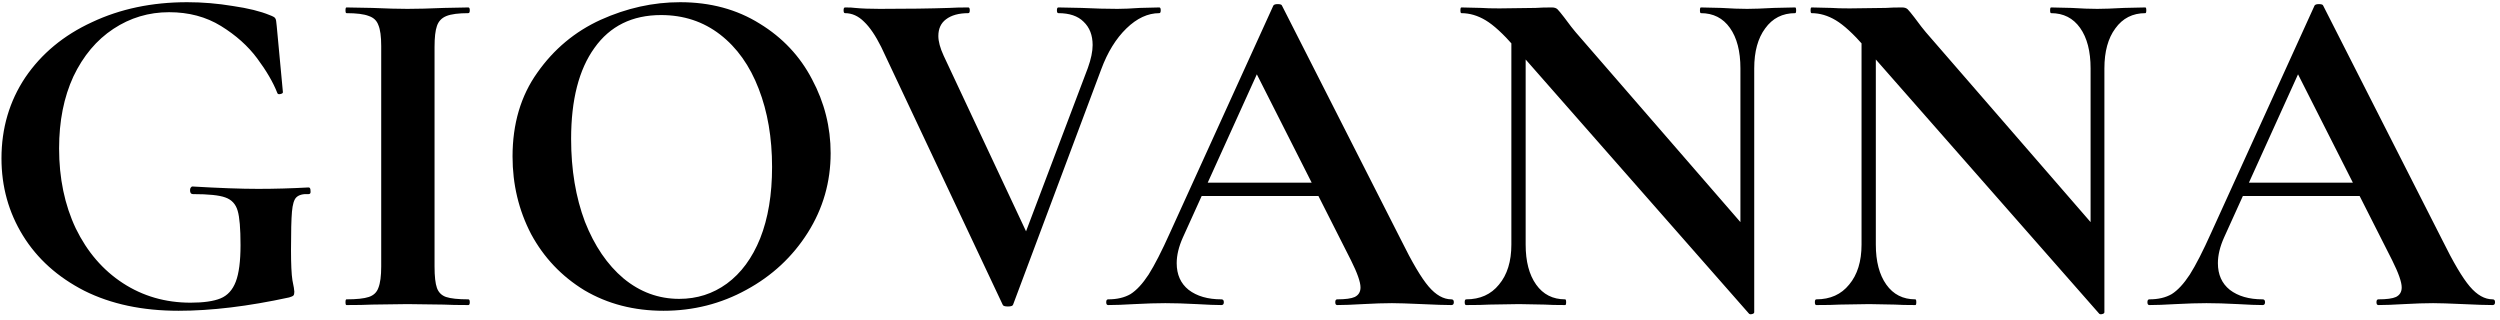 <svg width="336" height="43" viewBox="0 0 336 43" fill="none" xmlns="http://www.w3.org/2000/svg">
    <path
            d="M24.006 41.768C19.142 41.768 14.918 40.872 11.335 39.08C7.75 37.245 4.998 34.771 3.079 31.656C1.159 28.541 0.199 25.085 0.199 21.288C0.199 17.235 1.265 13.608 3.398 10.408C5.574 7.208 8.561 4.733 12.358 2.984C16.156 1.192 20.422 0.296 25.159 0.296C27.206 0.296 29.255 0.467 31.302 0.808C33.35 1.107 34.993 1.512 36.23 2.024C36.7 2.195 36.956 2.344 36.998 2.472C37.084 2.557 37.148 2.899 37.191 3.496L38.023 12.392C38.023 12.52 37.895 12.605 37.639 12.648C37.425 12.691 37.297 12.627 37.255 12.456C36.7 11.048 35.804 9.512 34.566 7.848C33.329 6.184 31.708 4.733 29.703 3.496C27.697 2.259 25.372 1.64 22.727 1.64C19.996 1.64 17.5 2.387 15.239 3.88C12.977 5.373 11.185 7.507 9.863 10.28C8.582 13.053 7.942 16.275 7.942 19.944C7.942 23.955 8.689 27.539 10.182 30.696C11.719 33.853 13.831 36.307 16.518 38.056C19.206 39.805 22.236 40.68 25.607 40.68C27.356 40.68 28.7 40.488 29.639 40.104C30.577 39.72 31.26 38.973 31.686 37.864C32.113 36.755 32.327 35.112 32.327 32.936C32.327 30.717 32.199 29.181 31.942 28.328C31.686 27.432 31.132 26.835 30.279 26.536C29.468 26.237 28.017 26.088 25.927 26.088C25.671 26.088 25.543 25.917 25.543 25.576C25.543 25.448 25.564 25.341 25.607 25.256C25.692 25.128 25.777 25.064 25.863 25.064C29.489 25.277 32.433 25.384 34.694 25.384C36.87 25.384 39.132 25.32 41.478 25.192C41.649 25.192 41.734 25.341 41.734 25.64C41.777 25.939 41.692 26.088 41.478 26.088C40.711 26.045 40.156 26.195 39.815 26.536C39.516 26.835 39.324 27.475 39.239 28.456C39.153 29.437 39.111 31.144 39.111 33.576C39.111 35.496 39.175 36.861 39.303 37.672C39.473 38.483 39.559 38.995 39.559 39.208C39.559 39.464 39.516 39.635 39.431 39.72C39.345 39.805 39.153 39.891 38.855 39.976C33.35 41.171 28.401 41.768 24.006 41.768ZM58.403 35.816C58.403 37.139 58.51 38.099 58.723 38.696C58.936 39.293 59.342 39.699 59.939 39.912C60.579 40.125 61.582 40.232 62.947 40.232C63.075 40.232 63.139 40.36 63.139 40.616C63.139 40.872 63.075 41 62.947 41C61.539 41 60.43 40.979 59.619 40.936L54.755 40.872L50.019 40.936C49.166 40.979 48.014 41 46.563 41C46.478 41 46.435 40.872 46.435 40.616C46.435 40.36 46.478 40.232 46.563 40.232C47.928 40.232 48.931 40.125 49.571 39.912C50.211 39.699 50.638 39.293 50.851 38.696C51.107 38.056 51.235 37.096 51.235 35.816V6.184C51.235 4.904 51.107 3.965 50.851 3.368C50.638 2.771 50.211 2.365 49.571 2.152C48.931 1.896 47.928 1.768 46.563 1.768C46.478 1.768 46.435 1.64 46.435 1.384C46.435 1.128 46.478 1 46.563 1L50.019 1.064C51.982 1.149 53.56 1.192 54.755 1.192C56.078 1.192 57.72 1.149 59.683 1.064L62.947 1C63.075 1 63.139 1.128 63.139 1.384C63.139 1.64 63.075 1.768 62.947 1.768C61.624 1.768 60.643 1.896 60.003 2.152C59.363 2.408 58.936 2.856 58.723 3.496C58.51 4.093 58.403 5.032 58.403 6.312V35.816ZM89.174 41.768C85.206 41.768 81.665 40.851 78.55 39.016C75.478 37.139 73.089 34.621 71.382 31.464C69.718 28.264 68.886 24.787 68.886 21.032C68.886 16.637 69.995 12.883 72.214 9.768C74.433 6.611 77.27 4.243 80.726 2.664C84.225 1.085 87.787 0.296 91.414 0.296C95.467 0.296 99.03 1.256 102.102 3.176C105.174 5.053 107.521 7.549 109.142 10.664C110.806 13.779 111.638 17.085 111.638 20.584C111.638 24.467 110.614 28.029 108.566 31.272C106.518 34.515 103.766 37.075 100.31 38.952C96.897 40.829 93.185 41.768 89.174 41.768ZM91.286 40.168C93.675 40.168 95.809 39.485 97.686 38.12C99.606 36.712 101.099 34.685 102.166 32.04C103.233 29.352 103.766 26.152 103.766 22.44C103.766 18.515 103.169 15.016 101.974 11.944C100.779 8.829 99.051 6.397 96.79 4.648C94.529 2.899 91.883 2.024 88.854 2.024C84.971 2.024 81.985 3.496 79.894 6.44C77.803 9.341 76.758 13.416 76.758 18.664C76.758 22.803 77.377 26.515 78.614 29.8C79.894 33.043 81.622 35.581 83.798 37.416C86.017 39.251 88.513 40.168 91.286 40.168ZM155.81 1C155.938 1 156.002 1.128 156.002 1.384C156.002 1.64 155.938 1.768 155.81 1.768C154.274 1.768 152.802 2.451 151.394 3.816C149.986 5.181 148.855 7.016 148.002 9.32L136.162 40.936C136.119 41.107 135.885 41.192 135.458 41.192C135.031 41.192 134.797 41.107 134.754 40.936L118.434 6.312C117.666 4.776 116.898 3.645 116.13 2.92C115.362 2.152 114.509 1.768 113.57 1.768C113.442 1.768 113.378 1.64 113.378 1.384C113.378 1.128 113.442 1 113.57 1C114.21 1 114.658 1.021 114.914 1.064C115.767 1.149 116.877 1.192 118.242 1.192C121.911 1.192 125.026 1.149 127.586 1.064C128.269 1.021 129.122 1 130.146 1C130.274 1 130.338 1.128 130.338 1.384C130.338 1.64 130.274 1.768 130.146 1.768C128.866 1.768 127.863 2.045 127.138 2.6C126.455 3.112 126.114 3.859 126.114 4.84C126.114 5.565 126.349 6.44 126.818 7.464L138.466 32.296L135.458 37.544L146.21 9.128C146.637 7.933 146.85 6.909 146.85 6.056C146.85 4.733 146.445 3.688 145.634 2.92C144.866 2.152 143.735 1.768 142.242 1.768C142.114 1.768 142.05 1.64 142.05 1.384C142.05 1.128 142.114 1 142.242 1L145.378 1.064C147.17 1.149 148.77 1.192 150.178 1.192C150.989 1.192 151.991 1.149 153.186 1.064L155.81 1ZM161.092 24.552H179.524L179.972 26.344H160.132L161.092 24.552ZM195.076 40.232C195.289 40.232 195.396 40.36 195.396 40.616C195.396 40.872 195.289 41 195.076 41C194.222 41 192.9 40.957 191.108 40.872C189.23 40.787 187.886 40.744 187.076 40.744C186.009 40.744 184.708 40.787 183.172 40.872C181.721 40.957 180.569 41 179.716 41C179.545 41 179.46 40.872 179.46 40.616C179.46 40.36 179.545 40.232 179.716 40.232C180.825 40.232 181.614 40.125 182.083 39.912C182.596 39.656 182.852 39.229 182.852 38.632C182.852 37.907 182.425 36.691 181.572 34.984L168.58 9.32L171.716 3.816L158.98 31.912C158.425 33.149 158.148 34.301 158.148 35.368C158.148 36.904 158.681 38.099 159.748 38.952C160.857 39.805 162.329 40.232 164.164 40.232C164.377 40.232 164.484 40.36 164.484 40.616C164.484 40.872 164.377 41 164.164 41C163.396 41 162.286 40.957 160.836 40.872C159.214 40.787 157.806 40.744 156.612 40.744C155.46 40.744 154.073 40.787 152.452 40.872C151.001 40.957 149.828 41 148.931 41C148.761 41 148.675 40.872 148.675 40.616C148.675 40.36 148.761 40.232 148.931 40.232C150.126 40.232 151.129 39.997 151.94 39.528C152.75 39.016 153.561 38.141 154.372 36.904C155.182 35.624 156.142 33.747 157.252 31.272L171.14 0.744C171.225 0.616 171.417 0.552 171.716 0.552C172.057 0.552 172.249 0.616 172.292 0.744L188.292 32.232C189.785 35.261 191.022 37.352 192.004 38.504C192.985 39.656 194.009 40.232 195.076 40.232ZM203.128 2.472L205.048 2.6V32.872C205.048 35.133 205.517 36.925 206.456 38.248C207.395 39.571 208.696 40.232 210.36 40.232C210.445 40.232 210.488 40.36 210.488 40.616C210.488 40.872 210.445 41 210.36 41C209.165 41 208.248 40.979 207.608 40.936L204.152 40.872L200.184 40.936C199.459 40.979 198.413 41 197.048 41C196.92 41 196.856 40.872 196.856 40.616C196.856 40.36 196.92 40.232 197.048 40.232C198.925 40.232 200.397 39.571 201.464 38.248C202.573 36.925 203.128 35.133 203.128 32.872V2.472ZM235.768 41.96C235.768 42.088 235.661 42.173 235.448 42.216C235.277 42.259 235.149 42.237 235.064 42.152L203.512 6.248C202.019 4.541 200.739 3.368 199.672 2.728C198.605 2.088 197.517 1.768 196.408 1.768C196.323 1.768 196.28 1.64 196.28 1.384C196.28 1.128 196.323 1 196.408 1L199.096 1.064C199.651 1.107 200.461 1.128 201.528 1.128L206.392 1.064C206.989 1.021 207.715 1 208.568 1C208.909 1 209.165 1.085 209.336 1.256C209.507 1.427 209.805 1.789 210.232 2.344C210.957 3.325 211.469 3.987 211.768 4.328L235.256 31.4L235.768 41.96ZM235.768 41.96L233.912 40.04V9.192C233.912 6.888 233.443 5.075 232.504 3.752C231.565 2.429 230.264 1.768 228.6 1.768C228.515 1.768 228.472 1.64 228.472 1.384C228.472 1.128 228.515 1 228.6 1L231.352 1.064C232.717 1.149 233.869 1.192 234.808 1.192C235.661 1.192 236.856 1.149 238.392 1.064L241.272 1C241.357 1 241.4 1.128 241.4 1.384C241.4 1.64 241.357 1.768 241.272 1.768C239.565 1.768 238.221 2.451 237.24 3.816C236.259 5.139 235.768 6.931 235.768 9.192V41.96ZM250.191 2.472L252.111 2.6V32.872C252.111 35.133 252.58 36.925 253.519 38.248C254.457 39.571 255.759 40.232 257.423 40.232C257.508 40.232 257.551 40.36 257.551 40.616C257.551 40.872 257.508 41 257.423 41C256.228 41 255.311 40.979 254.671 40.936L251.215 40.872L247.247 40.936C246.521 40.979 245.476 41 244.111 41C243.983 41 243.919 40.872 243.919 40.616C243.919 40.36 243.983 40.232 244.111 40.232C245.988 40.232 247.46 39.571 248.527 38.248C249.636 36.925 250.191 35.133 250.191 32.872V2.472ZM282.831 41.96C282.831 42.088 282.724 42.173 282.511 42.216C282.34 42.259 282.212 42.237 282.127 42.152L250.575 6.248C249.081 4.541 247.801 3.368 246.735 2.728C245.668 2.088 244.58 1.768 243.471 1.768C243.385 1.768 243.343 1.64 243.343 1.384C243.343 1.128 243.385 1 243.471 1L246.159 1.064C246.713 1.107 247.524 1.128 248.591 1.128L253.455 1.064C254.052 1.021 254.777 1 255.631 1C255.972 1 256.228 1.085 256.399 1.256C256.569 1.427 256.868 1.789 257.295 2.344C258.02 3.325 258.532 3.987 258.831 4.328L282.319 31.4L282.831 41.96ZM282.831 41.96L280.975 40.04V9.192C280.975 6.888 280.505 5.075 279.567 3.752C278.628 2.429 277.327 1.768 275.663 1.768C275.577 1.768 275.535 1.64 275.535 1.384C275.535 1.128 275.577 1 275.663 1L278.415 1.064C279.78 1.149 280.932 1.192 281.871 1.192C282.724 1.192 283.919 1.149 285.455 1.064L288.335 1C288.42 1 288.463 1.128 288.463 1.384C288.463 1.64 288.42 1.768 288.335 1.768C286.628 1.768 285.284 2.451 284.303 3.816C283.321 5.139 282.831 6.931 282.831 9.192V41.96ZM301.029 24.552H319.461L319.909 26.344H300.069L301.029 24.552ZM335.013 40.232C335.226 40.232 335.333 40.36 335.333 40.616C335.333 40.872 335.226 41 335.013 41C334.16 41 332.837 40.957 331.045 40.872C329.168 40.787 327.824 40.744 327.013 40.744C325.946 40.744 324.645 40.787 323.109 40.872C321.658 40.957 320.506 41 319.653 41C319.482 41 319.397 40.872 319.397 40.616C319.397 40.36 319.482 40.232 319.653 40.232C320.762 40.232 321.552 40.125 322.021 39.912C322.533 39.656 322.789 39.229 322.789 38.632C322.789 37.907 322.362 36.691 321.509 34.984L308.517 9.32L311.653 3.816L298.917 31.912C298.362 33.149 298.085 34.301 298.085 35.368C298.085 36.904 298.618 38.099 299.685 38.952C300.794 39.805 302.266 40.232 304.101 40.232C304.314 40.232 304.421 40.36 304.421 40.616C304.421 40.872 304.314 41 304.101 41C303.333 41 302.224 40.957 300.773 40.872C299.152 40.787 297.744 40.744 296.549 40.744C295.397 40.744 294.01 40.787 292.389 40.872C290.938 40.957 289.765 41 288.869 41C288.698 41 288.613 40.872 288.613 40.616C288.613 40.36 288.698 40.232 288.869 40.232C290.064 40.232 291.066 39.997 291.877 39.528C292.688 39.016 293.498 38.141 294.309 36.904C295.12 35.624 296.08 33.747 297.189 31.272L311.077 0.744C311.162 0.616 311.354 0.552 311.653 0.552C311.994 0.552 312.186 0.616 312.229 0.744L328.229 32.232C329.722 35.261 330.96 37.352 331.941 38.504C332.922 39.656 333.946 40.232 335.013 40.232Z"
            fill="black"/>
</svg>
